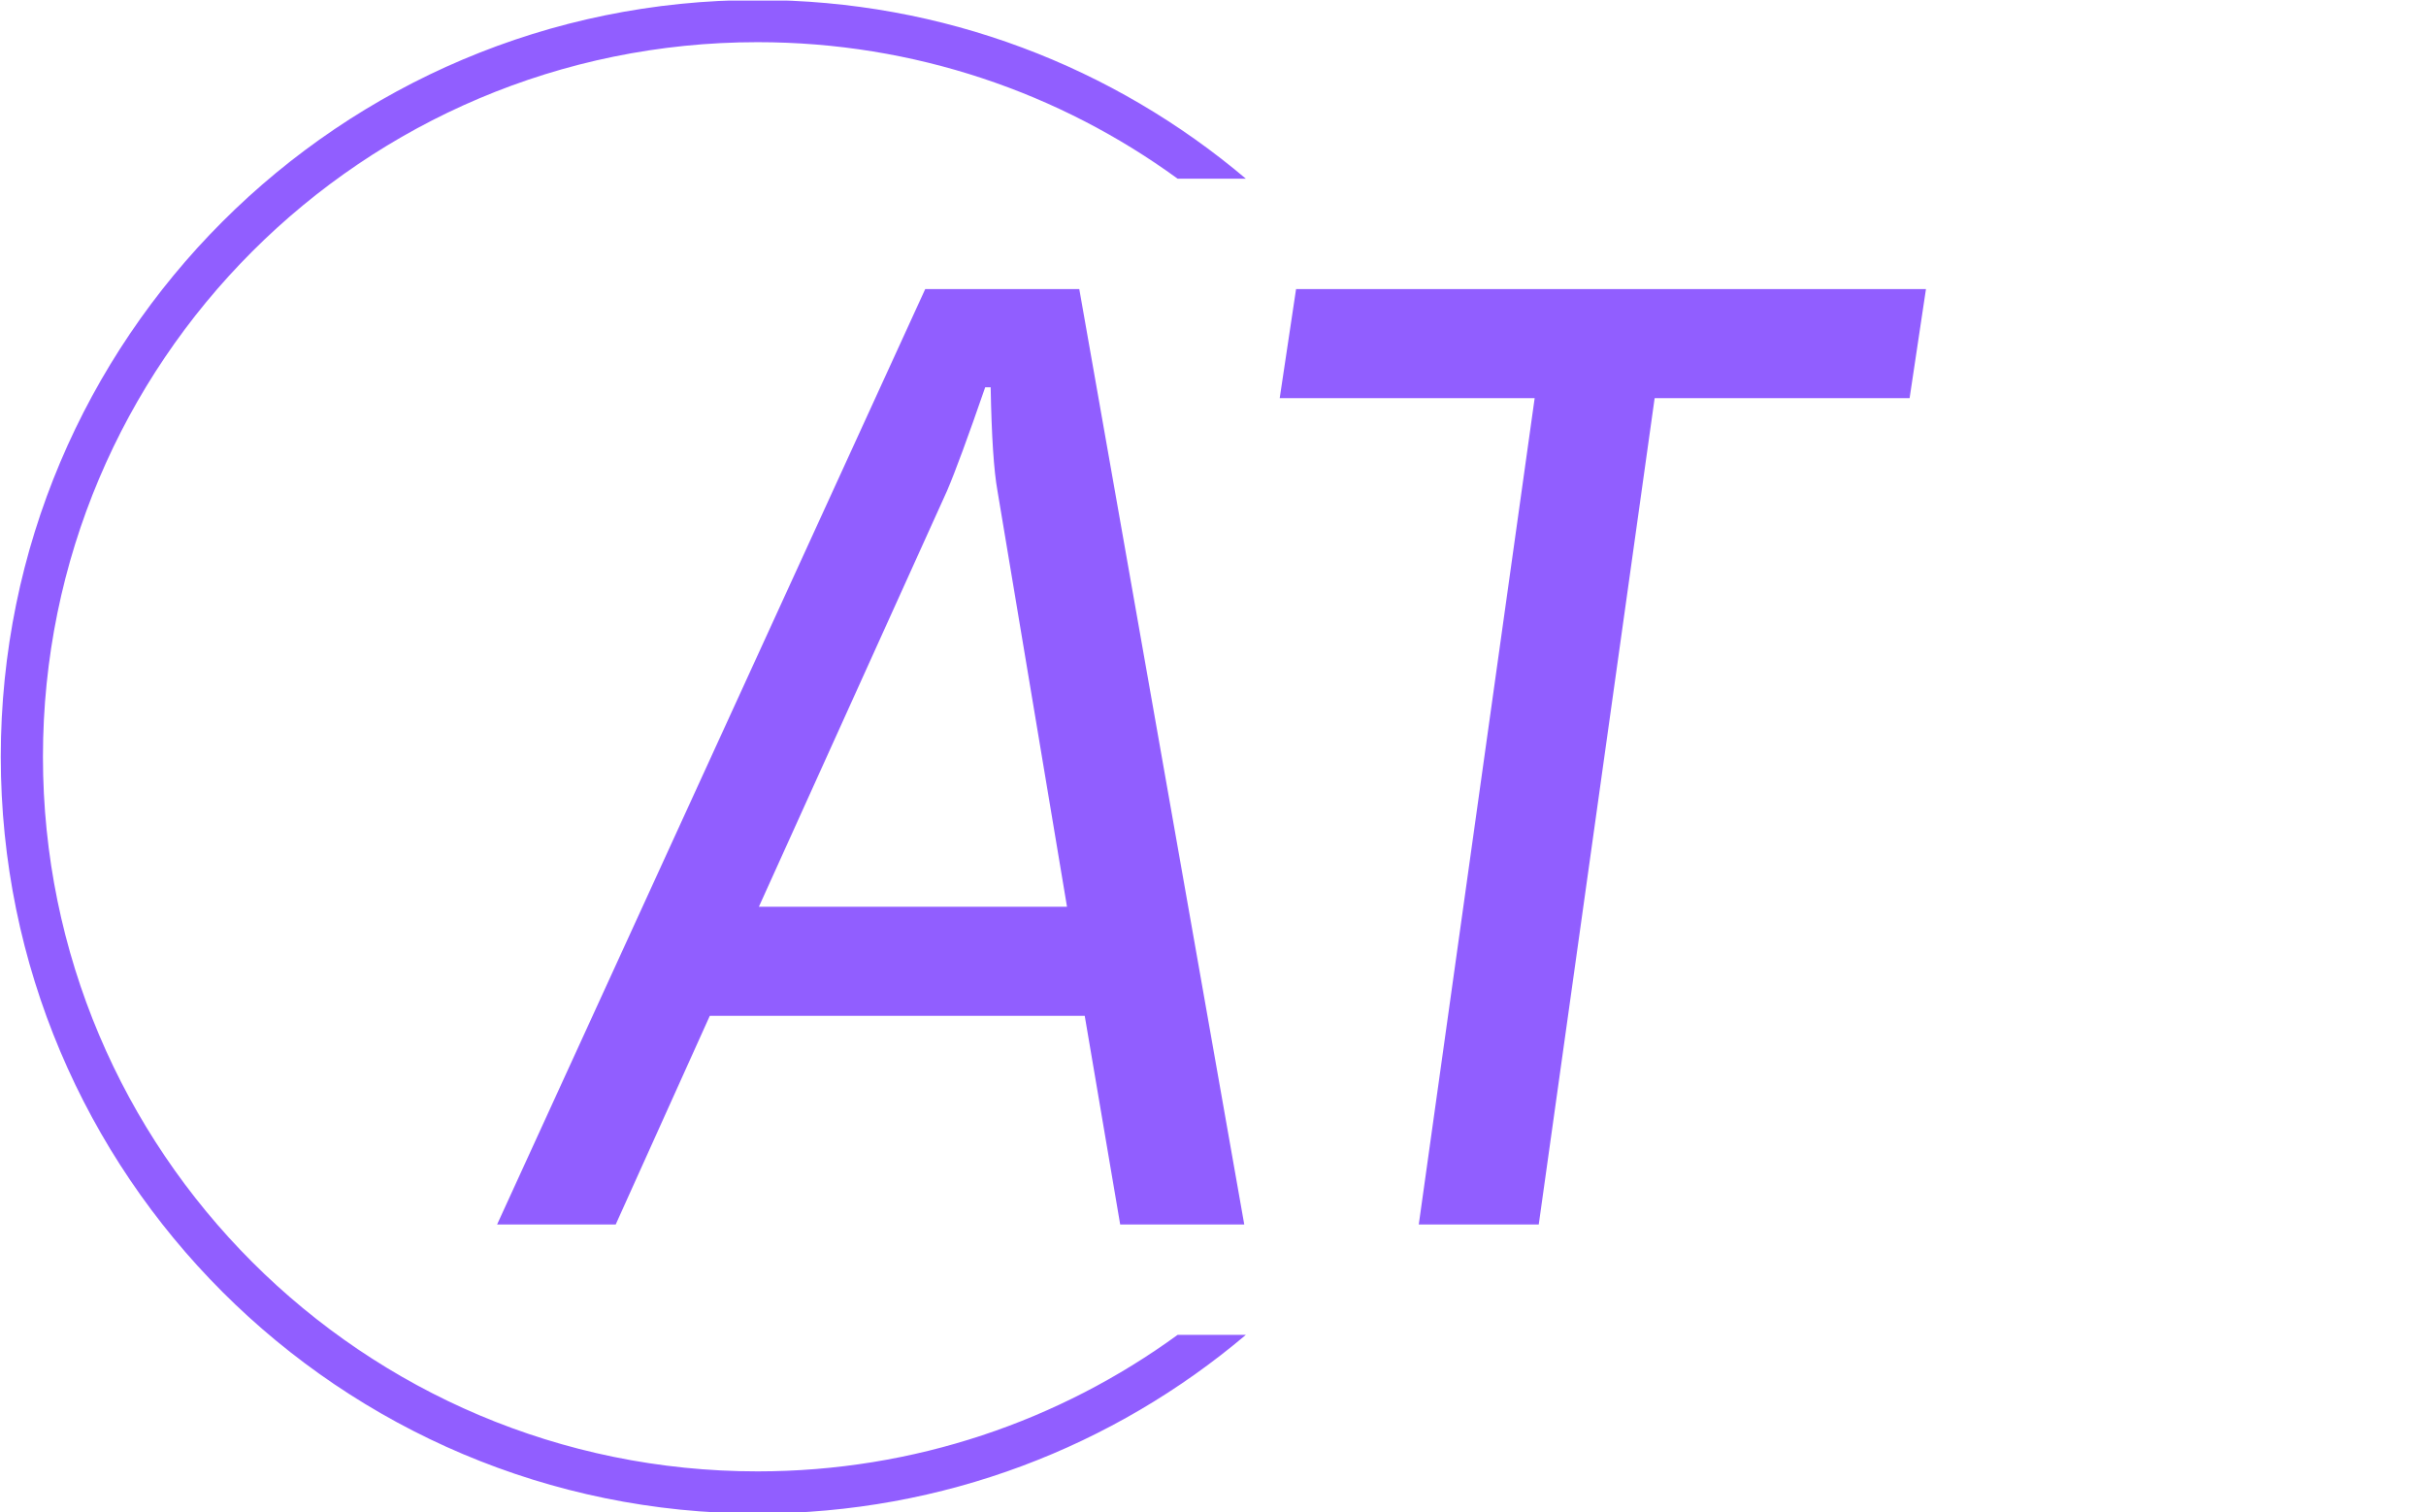 <svg xmlns="http://www.w3.org/2000/svg" version="1.1" xmlns:xlink="http://www.w3.org/1999/xlink" xmlns:svgjs="http://svgjs.dev/svgjs" width="1500" height="935" viewBox="0 0 1500 935"><g transform="matrix(1,0,0,1,-0.909,0.379)"><svg viewBox="0 0 396 247" data-background-color="#ffffff" preserveAspectRatio="xMidYMid meet" height="935" width="1500" xmlns="http://www.w3.org/2000/svg" xmlns:xlink="http://www.w3.org/1999/xlink"><g id="tight-bounds" transform="matrix(1,0,0,1,0.24,-0.1)"><svg viewBox="0 0 395.52 247.2" height="247.2" width="395.52"><g><svg></svg></g><g><svg viewBox="0 0 395.52 247.2" height="247.2" width="395.52"><g transform="matrix(1,0,0,1,81.067,47.215)"><svg viewBox="0 0 233.386 152.77" height="152.77" width="233.386"><g><svg viewBox="0 0 233.386 152.77" height="152.77" width="233.386"><g><svg viewBox="0 0 233.386 152.77" height="152.77" width="233.386"><g><svg viewBox="0 0 233.386 152.77" height="152.77" width="233.386"><g id="textblocktransform"><svg viewBox="0 0 233.386 152.77" height="152.77" width="233.386" id="textblock"><g><svg viewBox="0 0 233.386 152.77" height="152.77" width="233.386"><g transform="matrix(1,0,0,1,0,0)"><svg width="233.386" viewBox="-1.85 -34.3 52.4 34.3" height="152.77" data-palette-color="#915eff"><path d="M-1.85 0L13.85-34.3 19.5-34.3 25.55 0 21 0 19.7-7.65 5.95-7.65 2.5 0-1.85 0ZM7.75-11.65L19.05-11.65 16.5-26.9Q16.3-28 16.25-30.7L16.25-30.7 16.05-30.7Q15.1-27.95 14.65-26.9L14.65-26.9 7.75-11.65ZM31.95 0L36.2-30.3 26.85-30.3 27.45-34.3 50.55-34.3 49.95-30.3 40.6-30.3 36.35 0 31.95 0Z" opacity="1" transform="matrix(1,0,0,1,0,0)" fill="#915eff" class="wordmark-text-0" data-fill-palette-color="primary" id="text-0"></path></svg></g></svg></g></svg></g></svg></g></svg></g></svg></g></svg></g><g><path d="M0 123.6c0-68.262 55.338-123.6 123.6-123.6 30.402 0 58.24 10.976 79.768 29.183l-11.147 0c-19.26-14.022-42.974-22.294-68.621-22.295-64.458 0-116.712 52.254-116.712 116.712 0 64.458 52.254 116.712 116.712 116.712 25.647 0 49.361-8.272 68.621-22.295l11.147 0c-21.528 18.206-49.366 29.183-79.768 29.183-68.262 0-123.6-55.338-123.6-123.6z" fill="#915eff" stroke="transparent" data-fill-palette-color="tertiary"></path></g></svg></g><defs></defs></svg><rect width="395.52" height="247.2" fill="none" stroke="none" visibility="hidden"></rect></g></svg></g></svg>